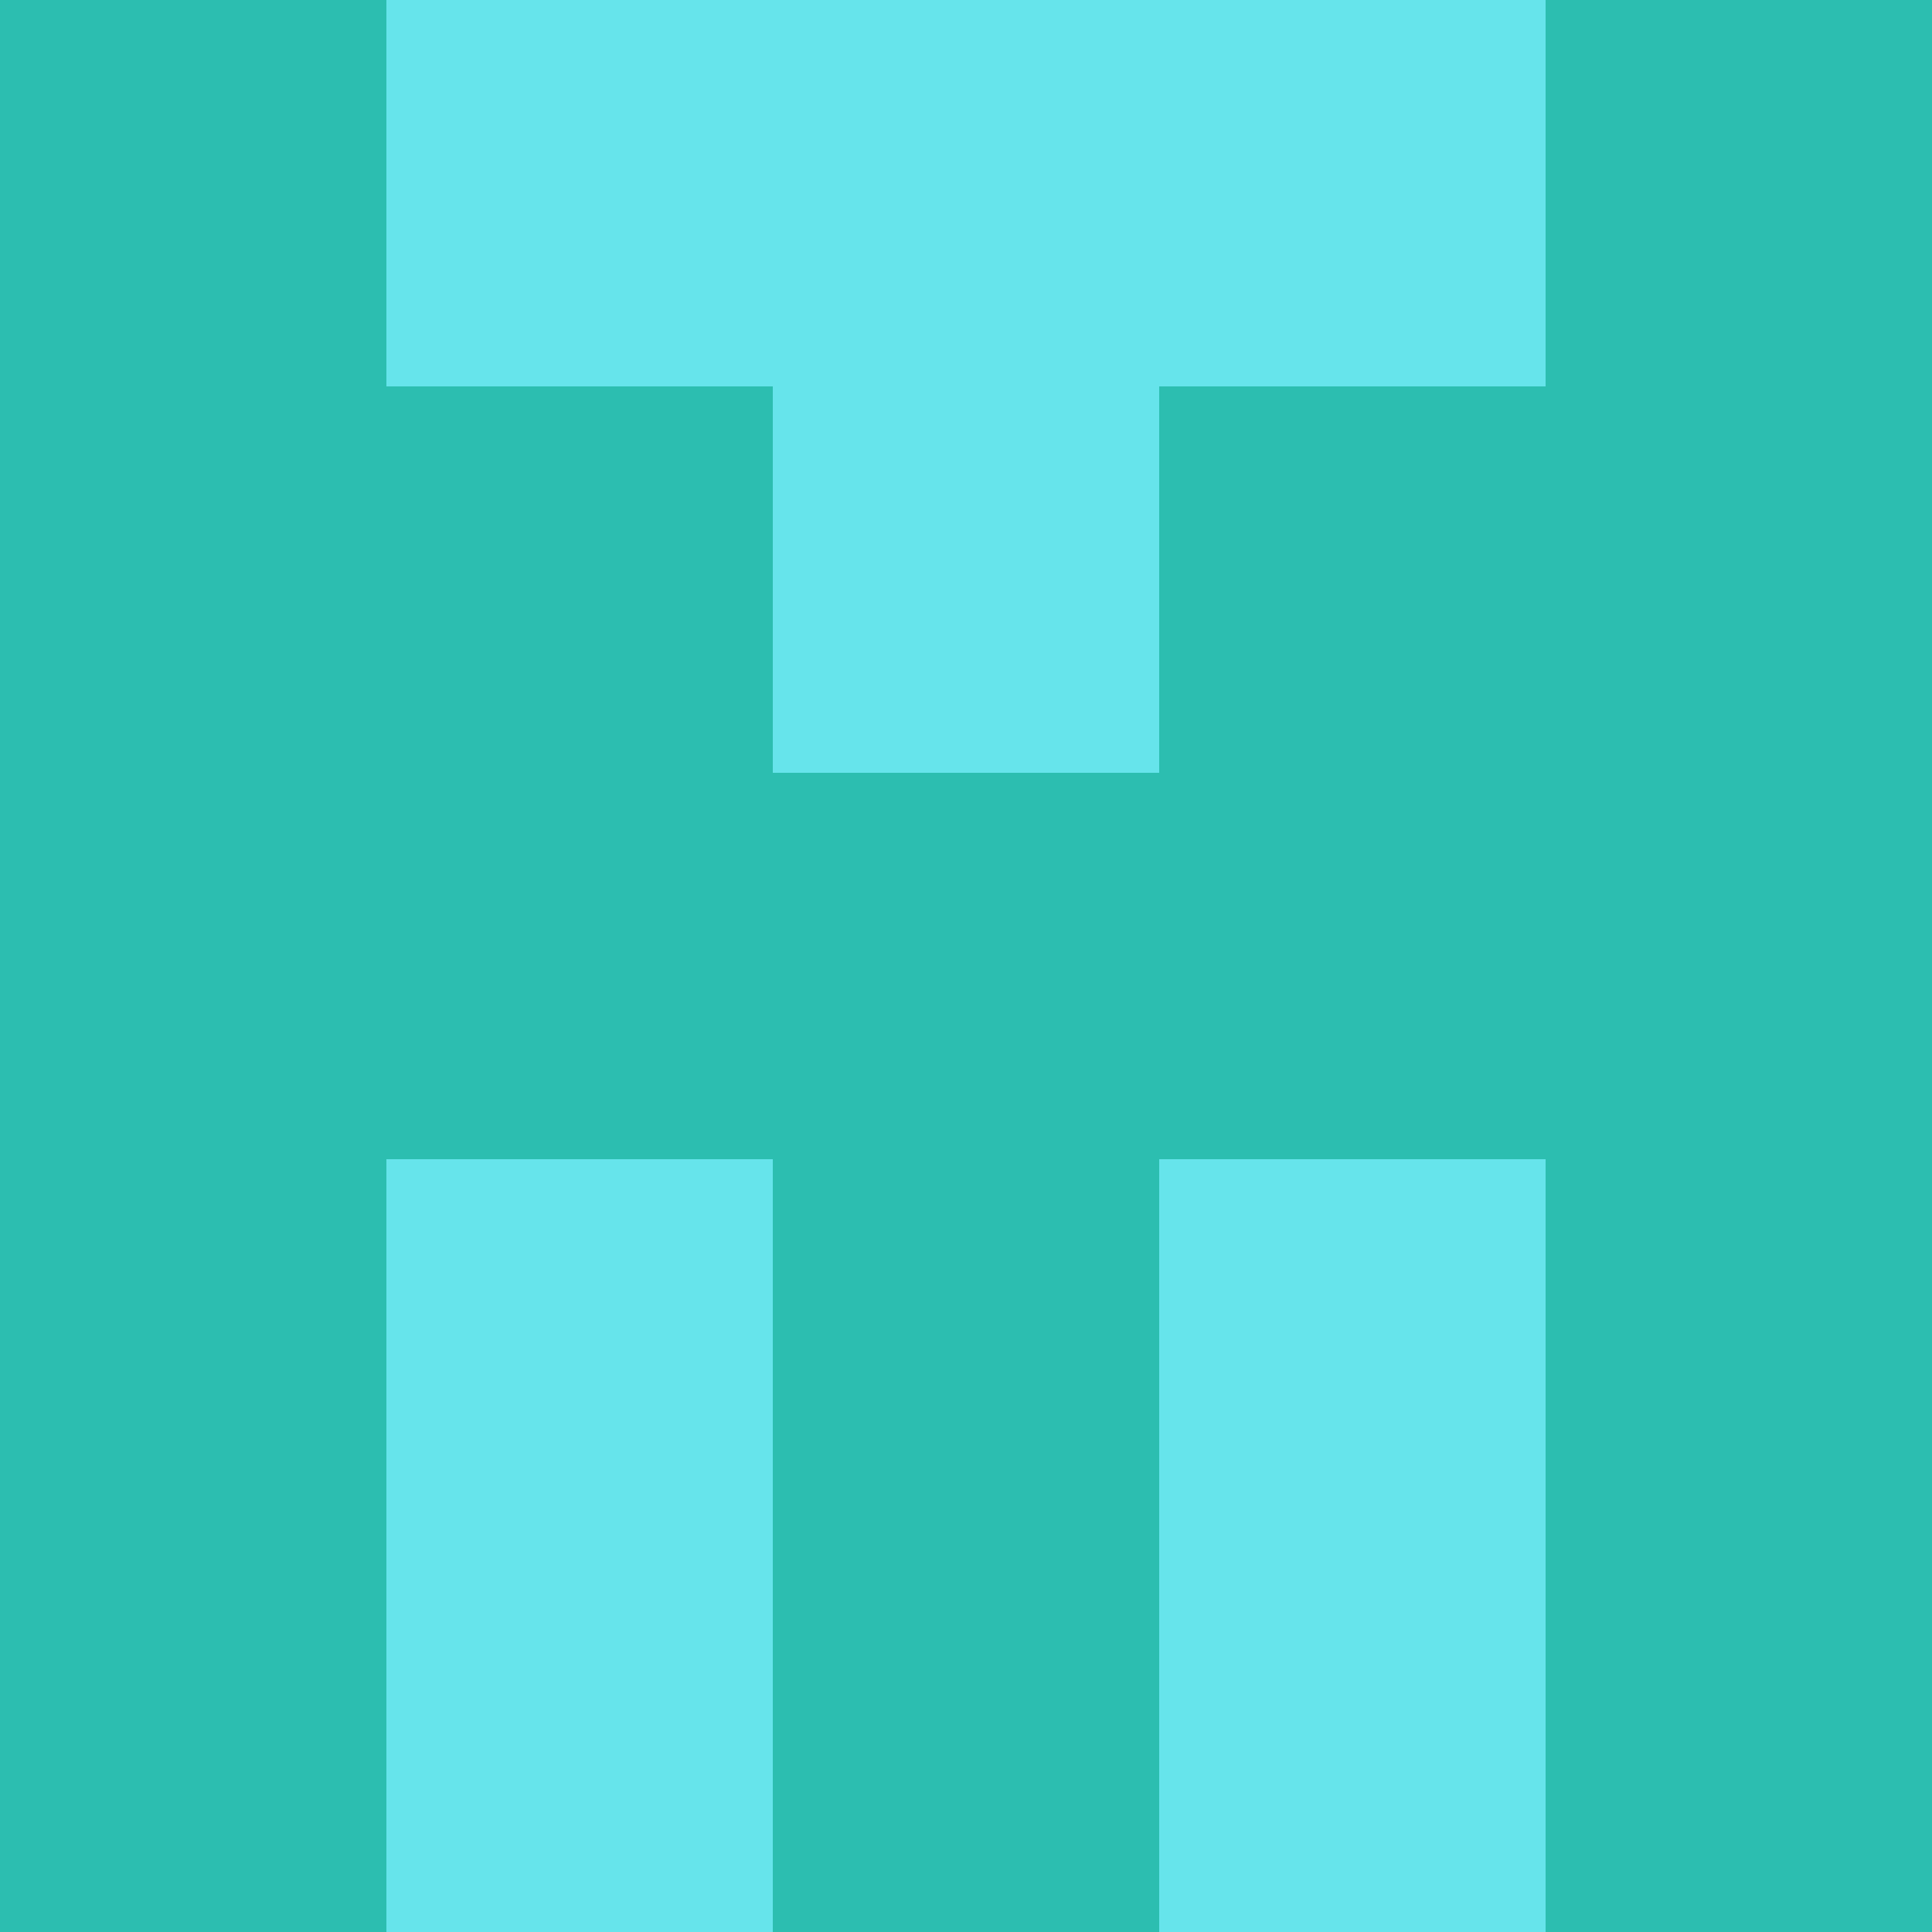 <?xml version="1.0" encoding="utf-8"?>
<!DOCTYPE svg PUBLIC "-//W3C//DTD SVG 20010904//EN"
        "http://www.w3.org/TR/2001/REC-SVG-20010904/DTD/svg10.dtd">

<svg viewBox="0 0 5 5"
     xmlns="http://www.w3.org/2000/svg"
     xmlns:xlink="http://www.w3.org/1999/xlink">

            <rect x ="0" y="0"
          width="1" height="1"
          fill="#2CBEB0"></rect>
        <rect x ="4" y="0"
          width="1" height="1"
          fill="#2CBEB0"></rect>
        <rect x ="1" y="0"
          width="1" height="1"
          fill="#66E4EB"></rect>
        <rect x ="3" y="0"
          width="1" height="1"
          fill="#66E4EB"></rect>
        <rect x ="2" y="0"
          width="1" height="1"
          fill="#66E4EB"></rect>
                <rect x ="0" y="1"
          width="1" height="1"
          fill="#2CBEB0"></rect>
        <rect x ="4" y="1"
          width="1" height="1"
          fill="#2CBEB0"></rect>
        <rect x ="1" y="1"
          width="1" height="1"
          fill="#2CBEB0"></rect>
        <rect x ="3" y="1"
          width="1" height="1"
          fill="#2CBEB0"></rect>
        <rect x ="2" y="1"
          width="1" height="1"
          fill="#66E4EB"></rect>
                <rect x ="0" y="2"
          width="1" height="1"
          fill="#2CBEB0"></rect>
        <rect x ="4" y="2"
          width="1" height="1"
          fill="#2CBEB0"></rect>
        <rect x ="1" y="2"
          width="1" height="1"
          fill="#2CBEB0"></rect>
        <rect x ="3" y="2"
          width="1" height="1"
          fill="#2CBEB0"></rect>
        <rect x ="2" y="2"
          width="1" height="1"
          fill="#2CBEB0"></rect>
                <rect x ="0" y="3"
          width="1" height="1"
          fill="#2CBEB0"></rect>
        <rect x ="4" y="3"
          width="1" height="1"
          fill="#2CBEB0"></rect>
        <rect x ="1" y="3"
          width="1" height="1"
          fill="#66E4EB"></rect>
        <rect x ="3" y="3"
          width="1" height="1"
          fill="#66E4EB"></rect>
        <rect x ="2" y="3"
          width="1" height="1"
          fill="#2CBEB0"></rect>
                <rect x ="0" y="4"
          width="1" height="1"
          fill="#2CBEB0"></rect>
        <rect x ="4" y="4"
          width="1" height="1"
          fill="#2CBEB0"></rect>
        <rect x ="1" y="4"
          width="1" height="1"
          fill="#66E4EB"></rect>
        <rect x ="3" y="4"
          width="1" height="1"
          fill="#66E4EB"></rect>
        <rect x ="2" y="4"
          width="1" height="1"
          fill="#2CBEB0"></rect>
        </svg>

